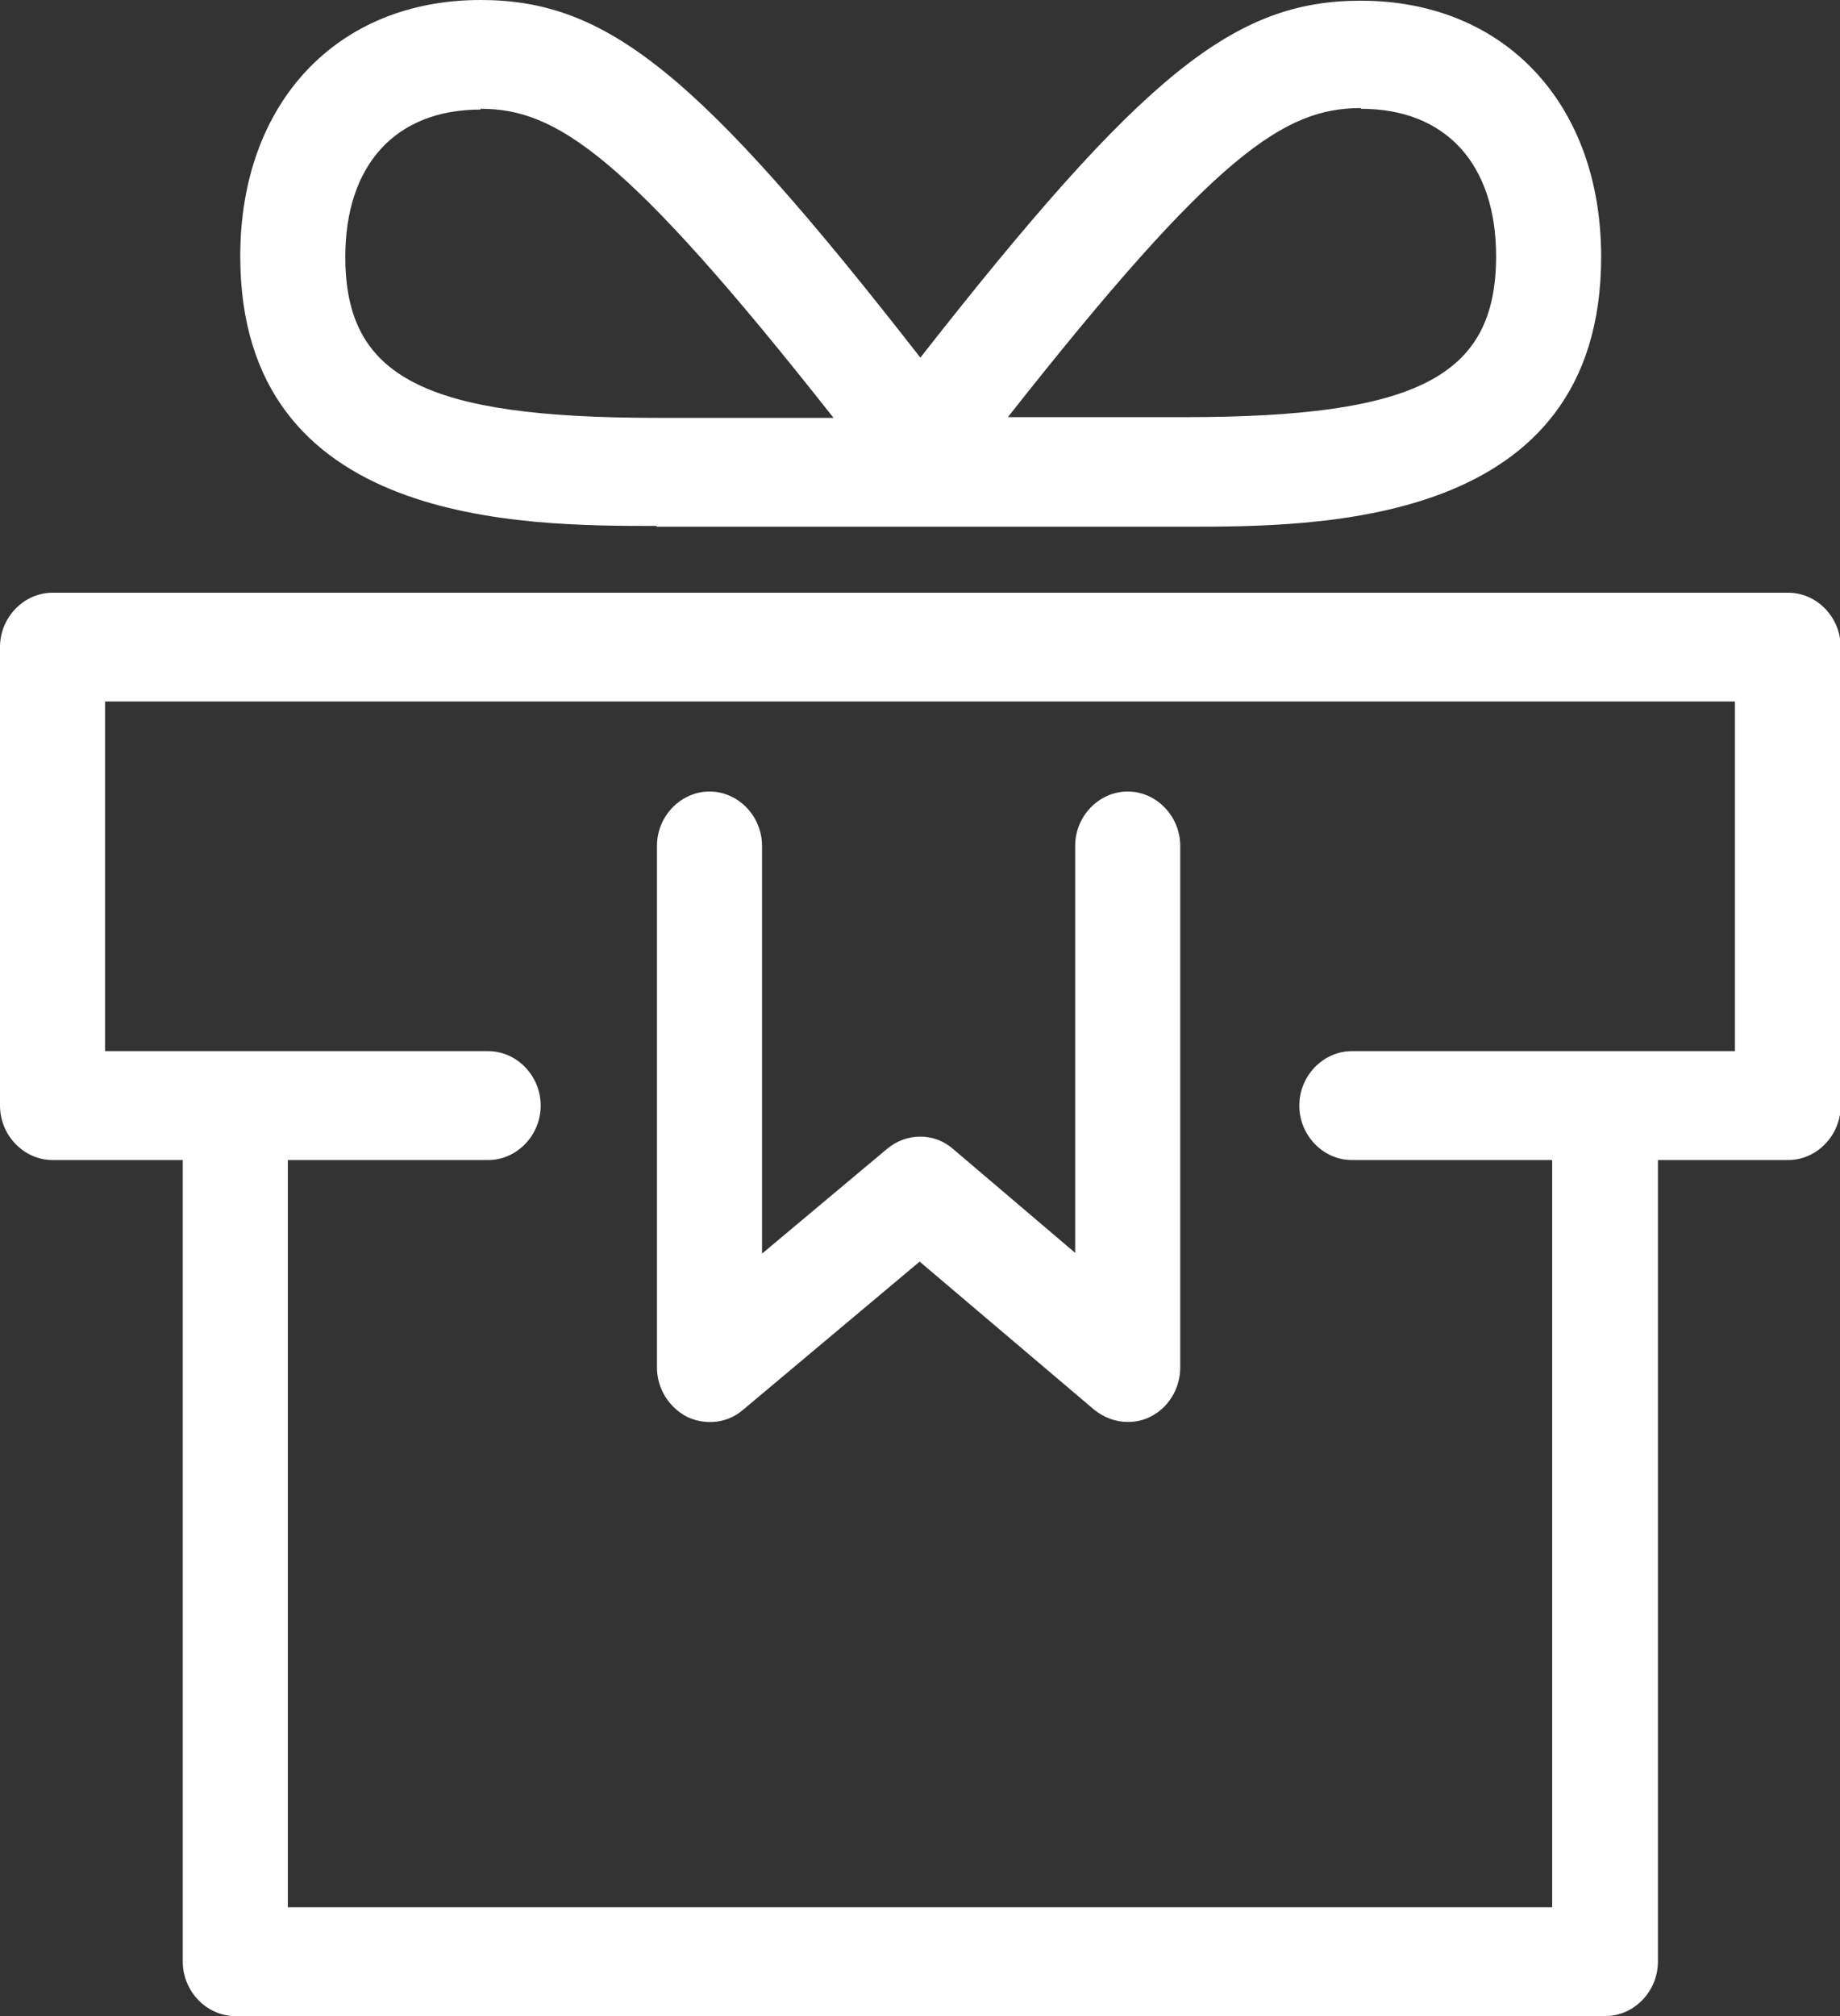<svg width="21" height="23" viewBox="0 0 21 23" fill="none" xmlns="http://www.w3.org/2000/svg">
<rect x="0" y="0" width="21" height="23" fill="#333333" stroke="none"/>
<g clip-path="url(#clip0_1508_48)">
<path d="M20.401 6.762H0.6C0.272 6.762 0 7.043 0 7.382V12.613C0 12.952 0.272 13.234 0.6 13.234H2.086V22.379C2.086 22.718 2.358 23 2.686 23H18.322C18.65 23 18.922 22.718 18.922 22.379V13.234H20.409C20.736 13.234 21.008 12.952 21.008 12.613V7.382C21.008 7.043 20.736 6.762 20.409 6.762H20.401ZM19.801 11.992H15.428C15.101 11.992 14.829 12.274 14.829 12.613C14.829 12.952 15.101 13.234 15.428 13.234H17.715V21.759H3.285V13.234H5.572C5.899 13.234 6.171 12.952 6.171 12.613C6.171 12.274 5.899 11.992 5.572 11.992H1.199V8.003H19.801V11.992Z" fill="white"/>
<path d="M7.842 16.164C8.05 16.263 8.298 16.238 8.474 16.089L10.496 14.393L12.486 16.081C12.598 16.172 12.734 16.222 12.87 16.222C12.958 16.222 13.046 16.205 13.126 16.164C13.334 16.064 13.47 15.841 13.47 15.601V9.65C13.47 9.311 13.198 9.03 12.87 9.03C12.542 9.03 12.271 9.311 12.271 9.65V14.293L10.88 13.11C10.664 12.919 10.344 12.919 10.12 13.11L8.697 14.302V9.65C8.697 9.311 8.426 9.03 8.098 9.03C7.77 9.03 7.498 9.311 7.498 9.65V15.601C7.498 15.841 7.634 16.056 7.842 16.164Z" fill="white"/>
<path d="M7.49 6.009H13.518C15.06 6.009 18.274 6.009 18.274 2.93C18.274 1.184 17.171 0.008 15.532 0.008C14.093 0.008 13.054 0.828 10.504 4.08C7.962 0.819 6.923 0 5.484 0C3.845 0 2.742 1.175 2.742 2.922C2.742 6 5.955 6 7.498 6L7.49 6.009ZM15.532 1.241C16.499 1.241 17.075 1.87 17.075 2.922C17.075 4.295 16.18 4.759 13.518 4.759H11.503C13.877 1.746 14.661 1.233 15.532 1.233V1.241ZM5.484 1.241C6.347 1.241 7.139 1.755 9.513 4.767H7.498C4.844 4.767 3.941 4.304 3.941 2.93C3.941 1.879 4.517 1.25 5.484 1.25V1.241Z" fill="white"/>
</g>
<defs>
<clipPath id="clip0_1508_48">
<rect width="21" height="23" fill="white"/>
</clipPath>
</defs>
</svg>
